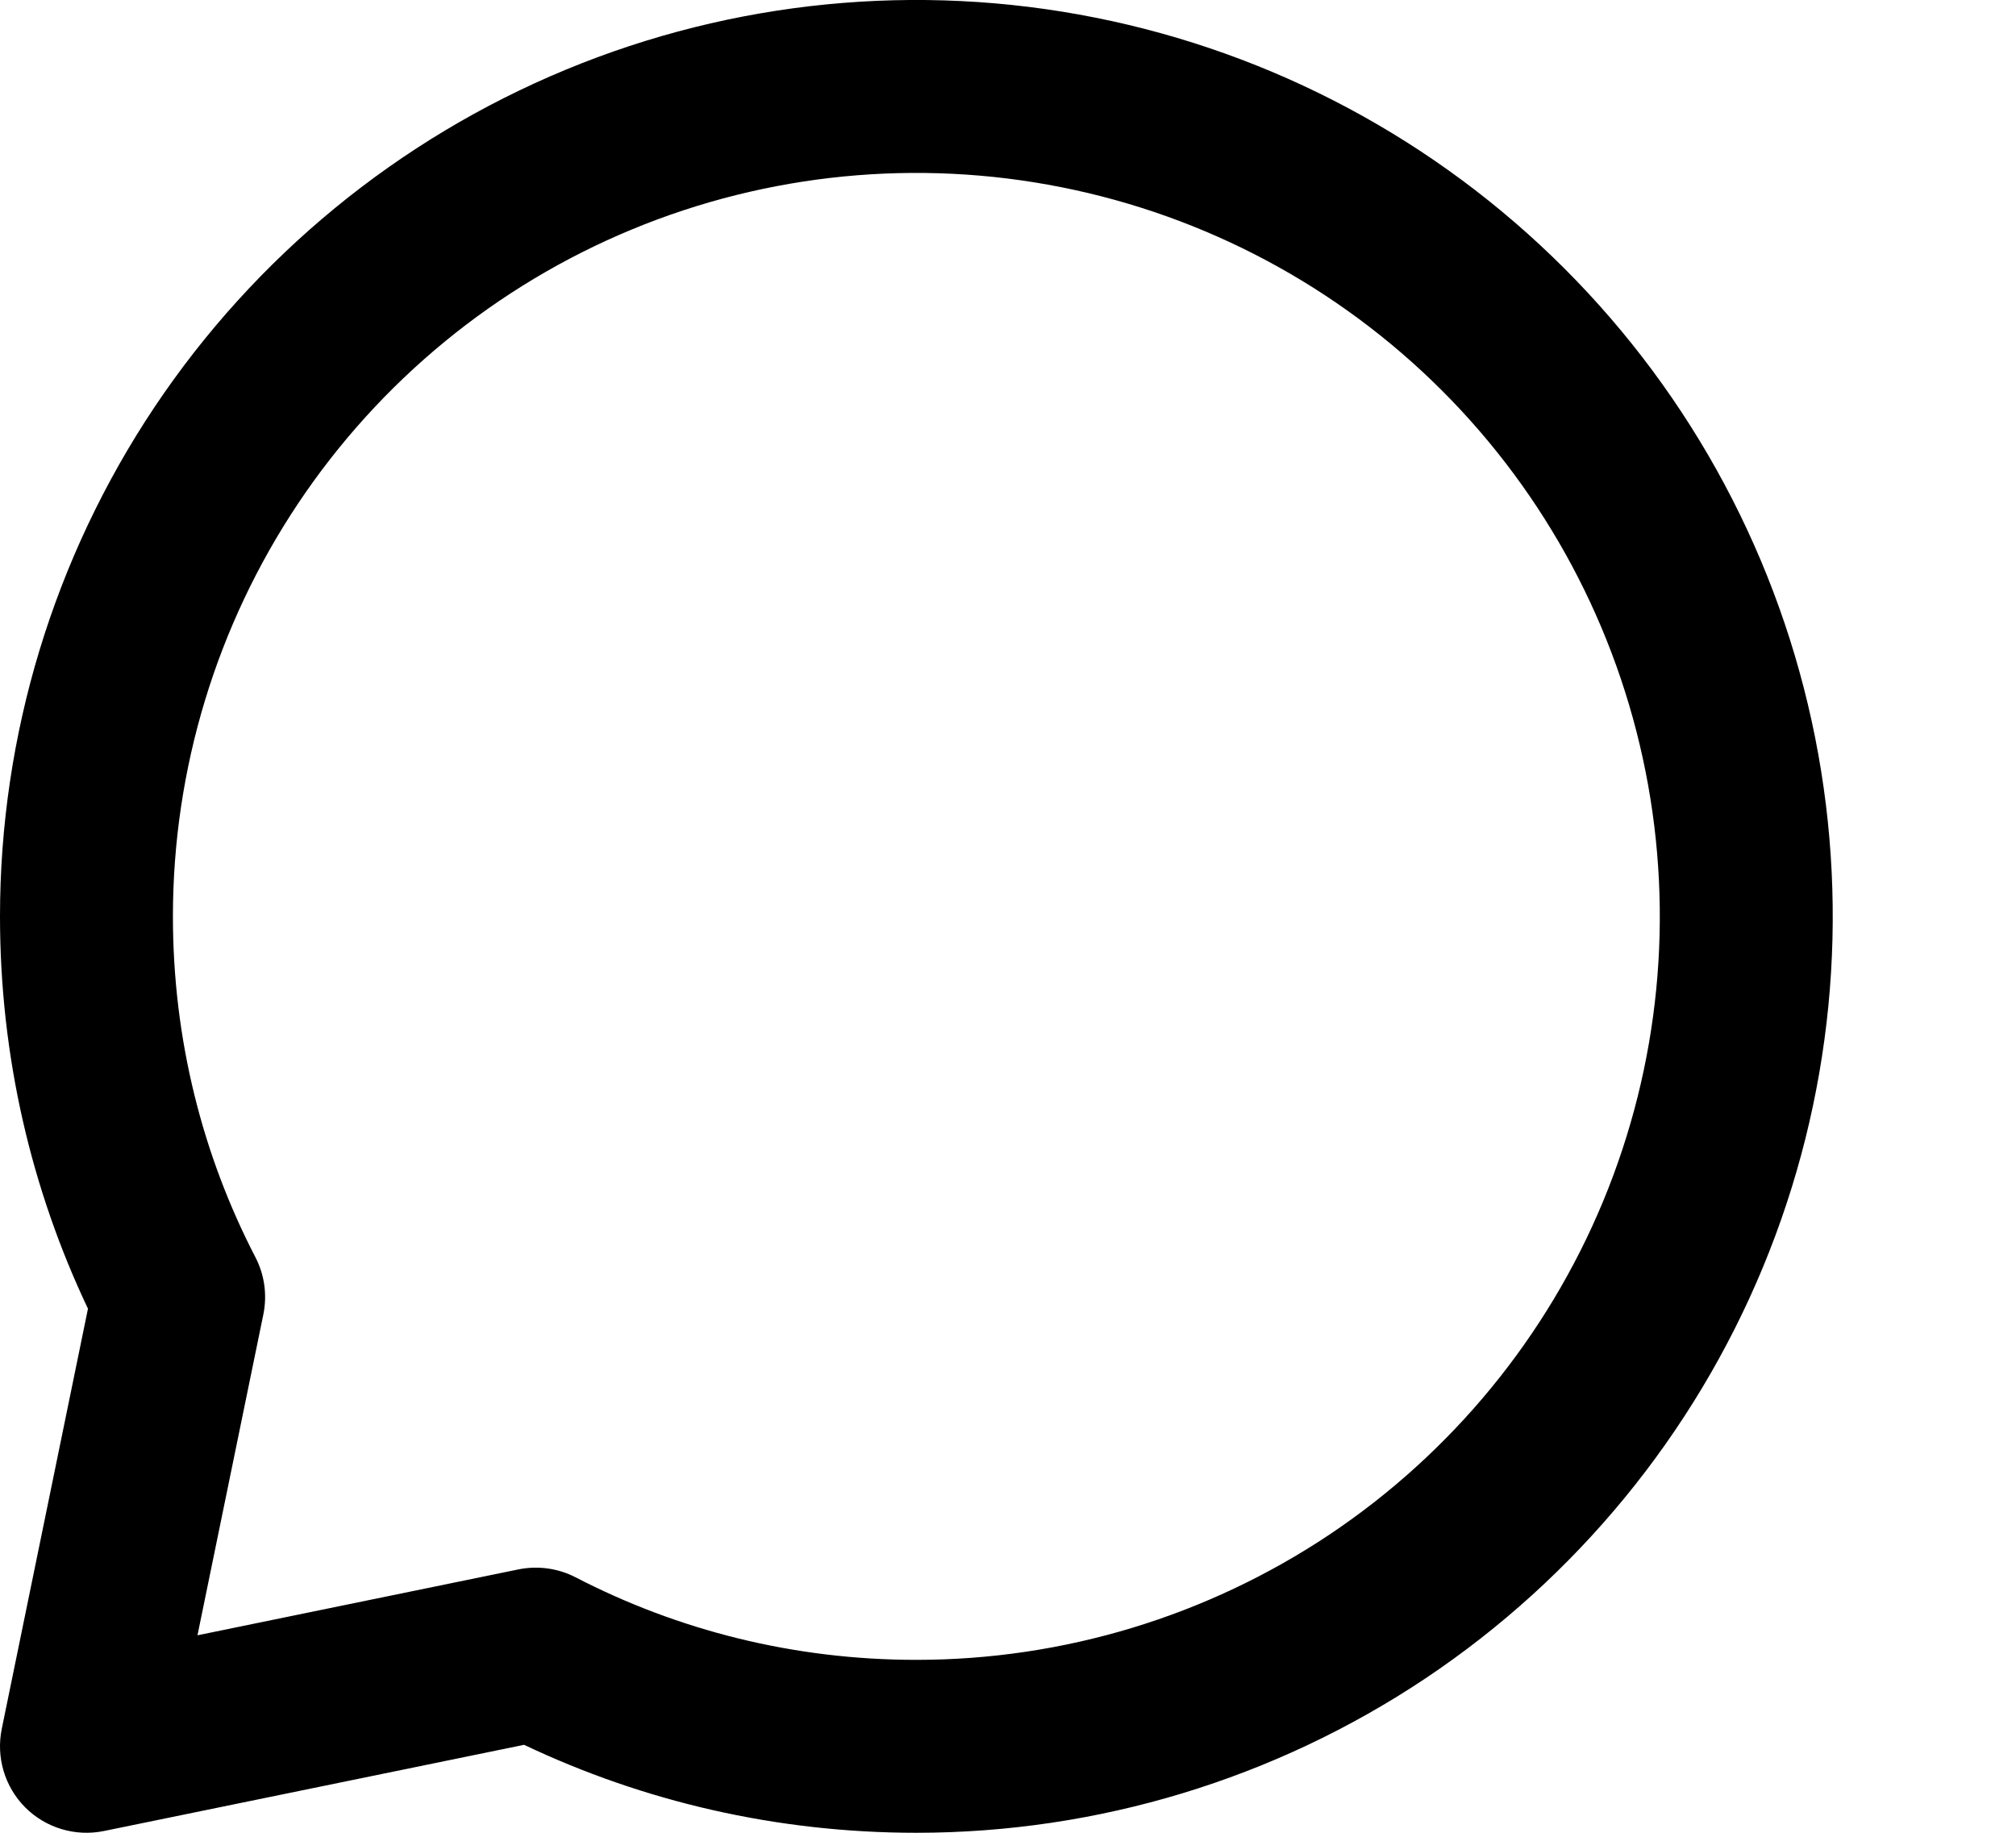 <svg width="22" height="20" viewBox="0 0 22 20" xmlns="http://www.w3.org/2000/svg">
<path fill-rule="evenodd" clip-rule="evenodd" d="M6.173 0.761C8 0.004 10.011 -0.194 11.951 0.192C13.891 0.578 15.672 1.53 17.071 2.929C18.47 4.327 19.422 6.109 19.808 8.049C20.194 9.989 19.996 12 19.239 13.827C18.482 15.654 17.2 17.216 15.556 18.315C13.911 19.413 11.978 20 10 20C8.471 20 7.018 19.657 5.719 19.04L1.133 19.981C0.822 20.044 0.501 19.948 0.276 19.724C0.052 19.499 -0.044 19.178 0.019 18.867L0.96 14.281C0.343 12.982 1.58405e-05 11.53 1.58405e-05 10C1.58405e-05 8.022 0.587 6.089 1.685 4.444C2.784 2.8 4.346 1.518 6.173 0.761ZM11.583 2.043C10.009 1.73 8.378 1.89 6.895 2.504C5.413 3.118 4.146 4.158 3.254 5.493C2.363 6.827 1.887 8.395 1.887 10C1.887 11.344 2.211 12.607 2.787 13.719C2.887 13.911 2.917 14.131 2.874 14.343L2.155 17.845L5.657 17.126C5.869 17.083 6.089 17.113 6.281 17.212C7.393 17.788 8.657 18.113 10 18.113C11.605 18.113 13.173 17.637 14.508 16.746C15.842 15.854 16.882 14.587 17.496 13.105C18.11 11.622 18.27 9.991 17.957 8.417C17.644 6.843 16.872 5.398 15.737 4.263C14.602 3.128 13.157 2.356 11.583 2.043Z" />
</svg>
